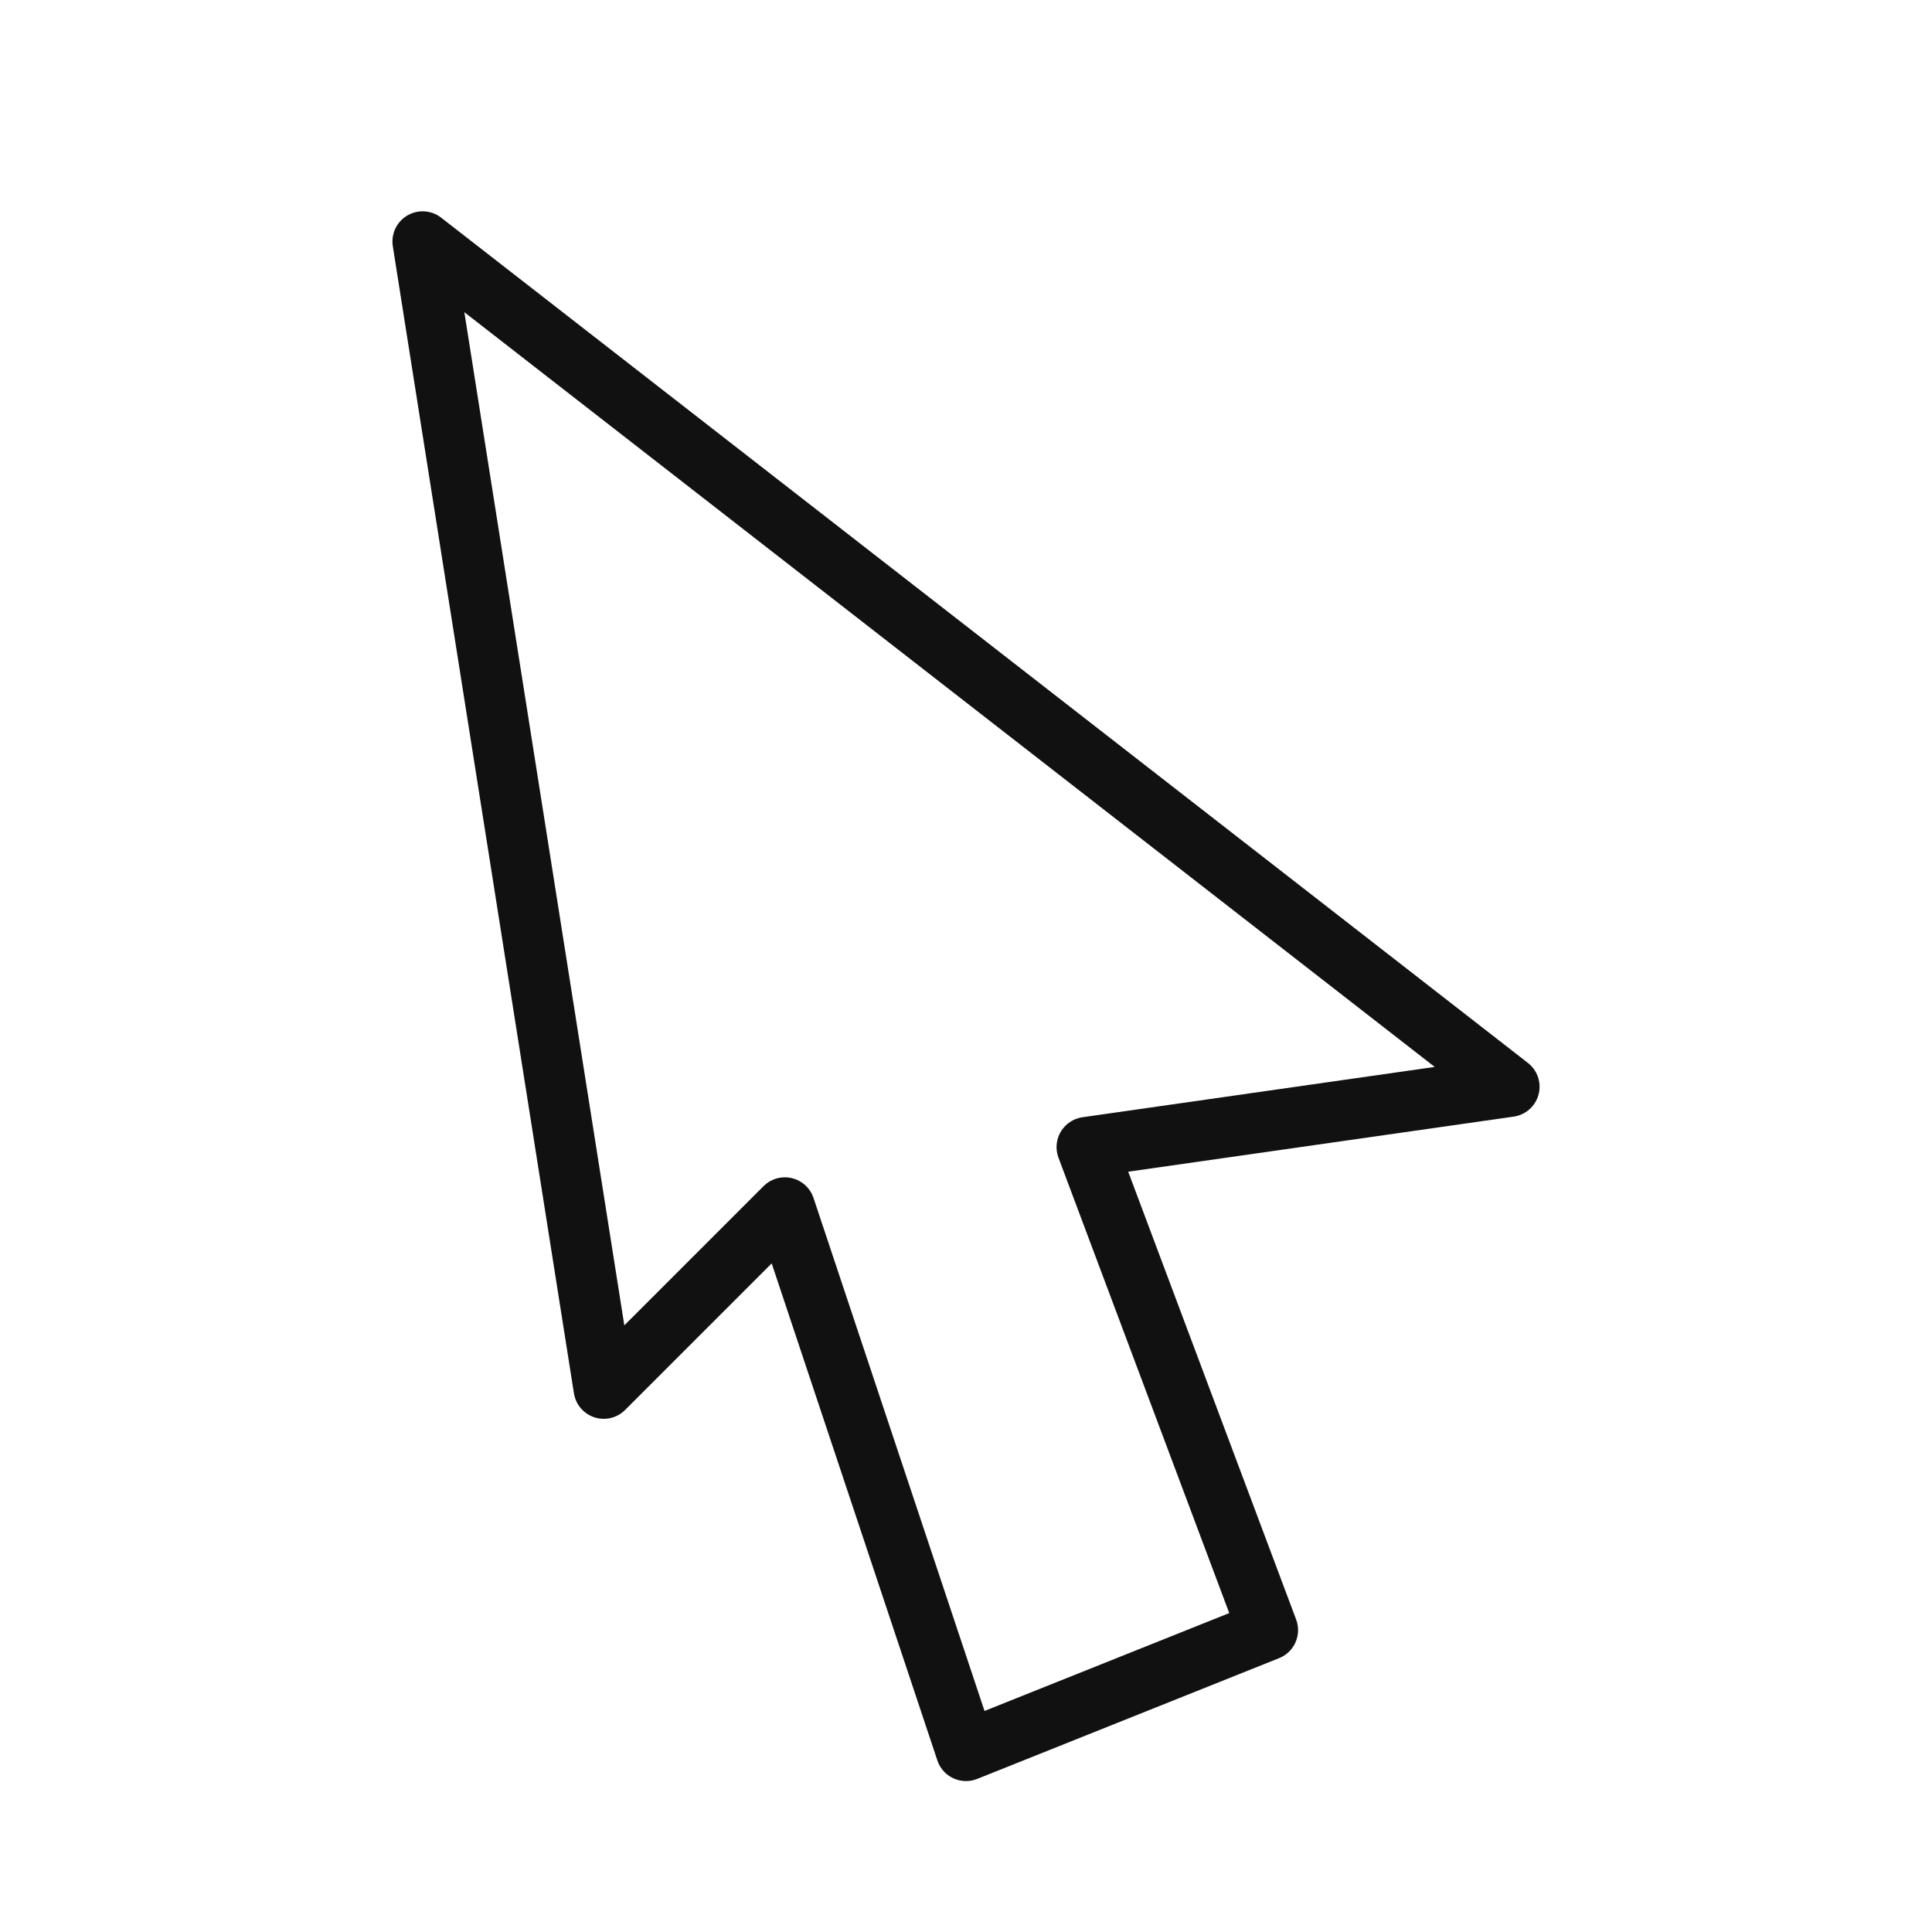 <svg xmlns="http://www.w3.org/2000/svg" width="64" height="64" viewBox="0 0 64 64" role="img" aria-labelledby="title">
  <title id="title">Pointer Icon</title>
  <defs>
    <filter id="shadow" x="-20%" y="-20%" width="140%" height="140%">
      <feDropShadow dx="0" dy="4" stdDeviation="4" flood-color="#1b1b21" flood-opacity="0.35"/>
    </filter>
  </defs>
  <path d="M14 8L50 36L36 38L42 54L32 58L26 40L20 46Z" fill="#ffffff" stroke="#111111" stroke-width="2" stroke-linejoin="round" filter="url(#shadow)"/>
</svg>
